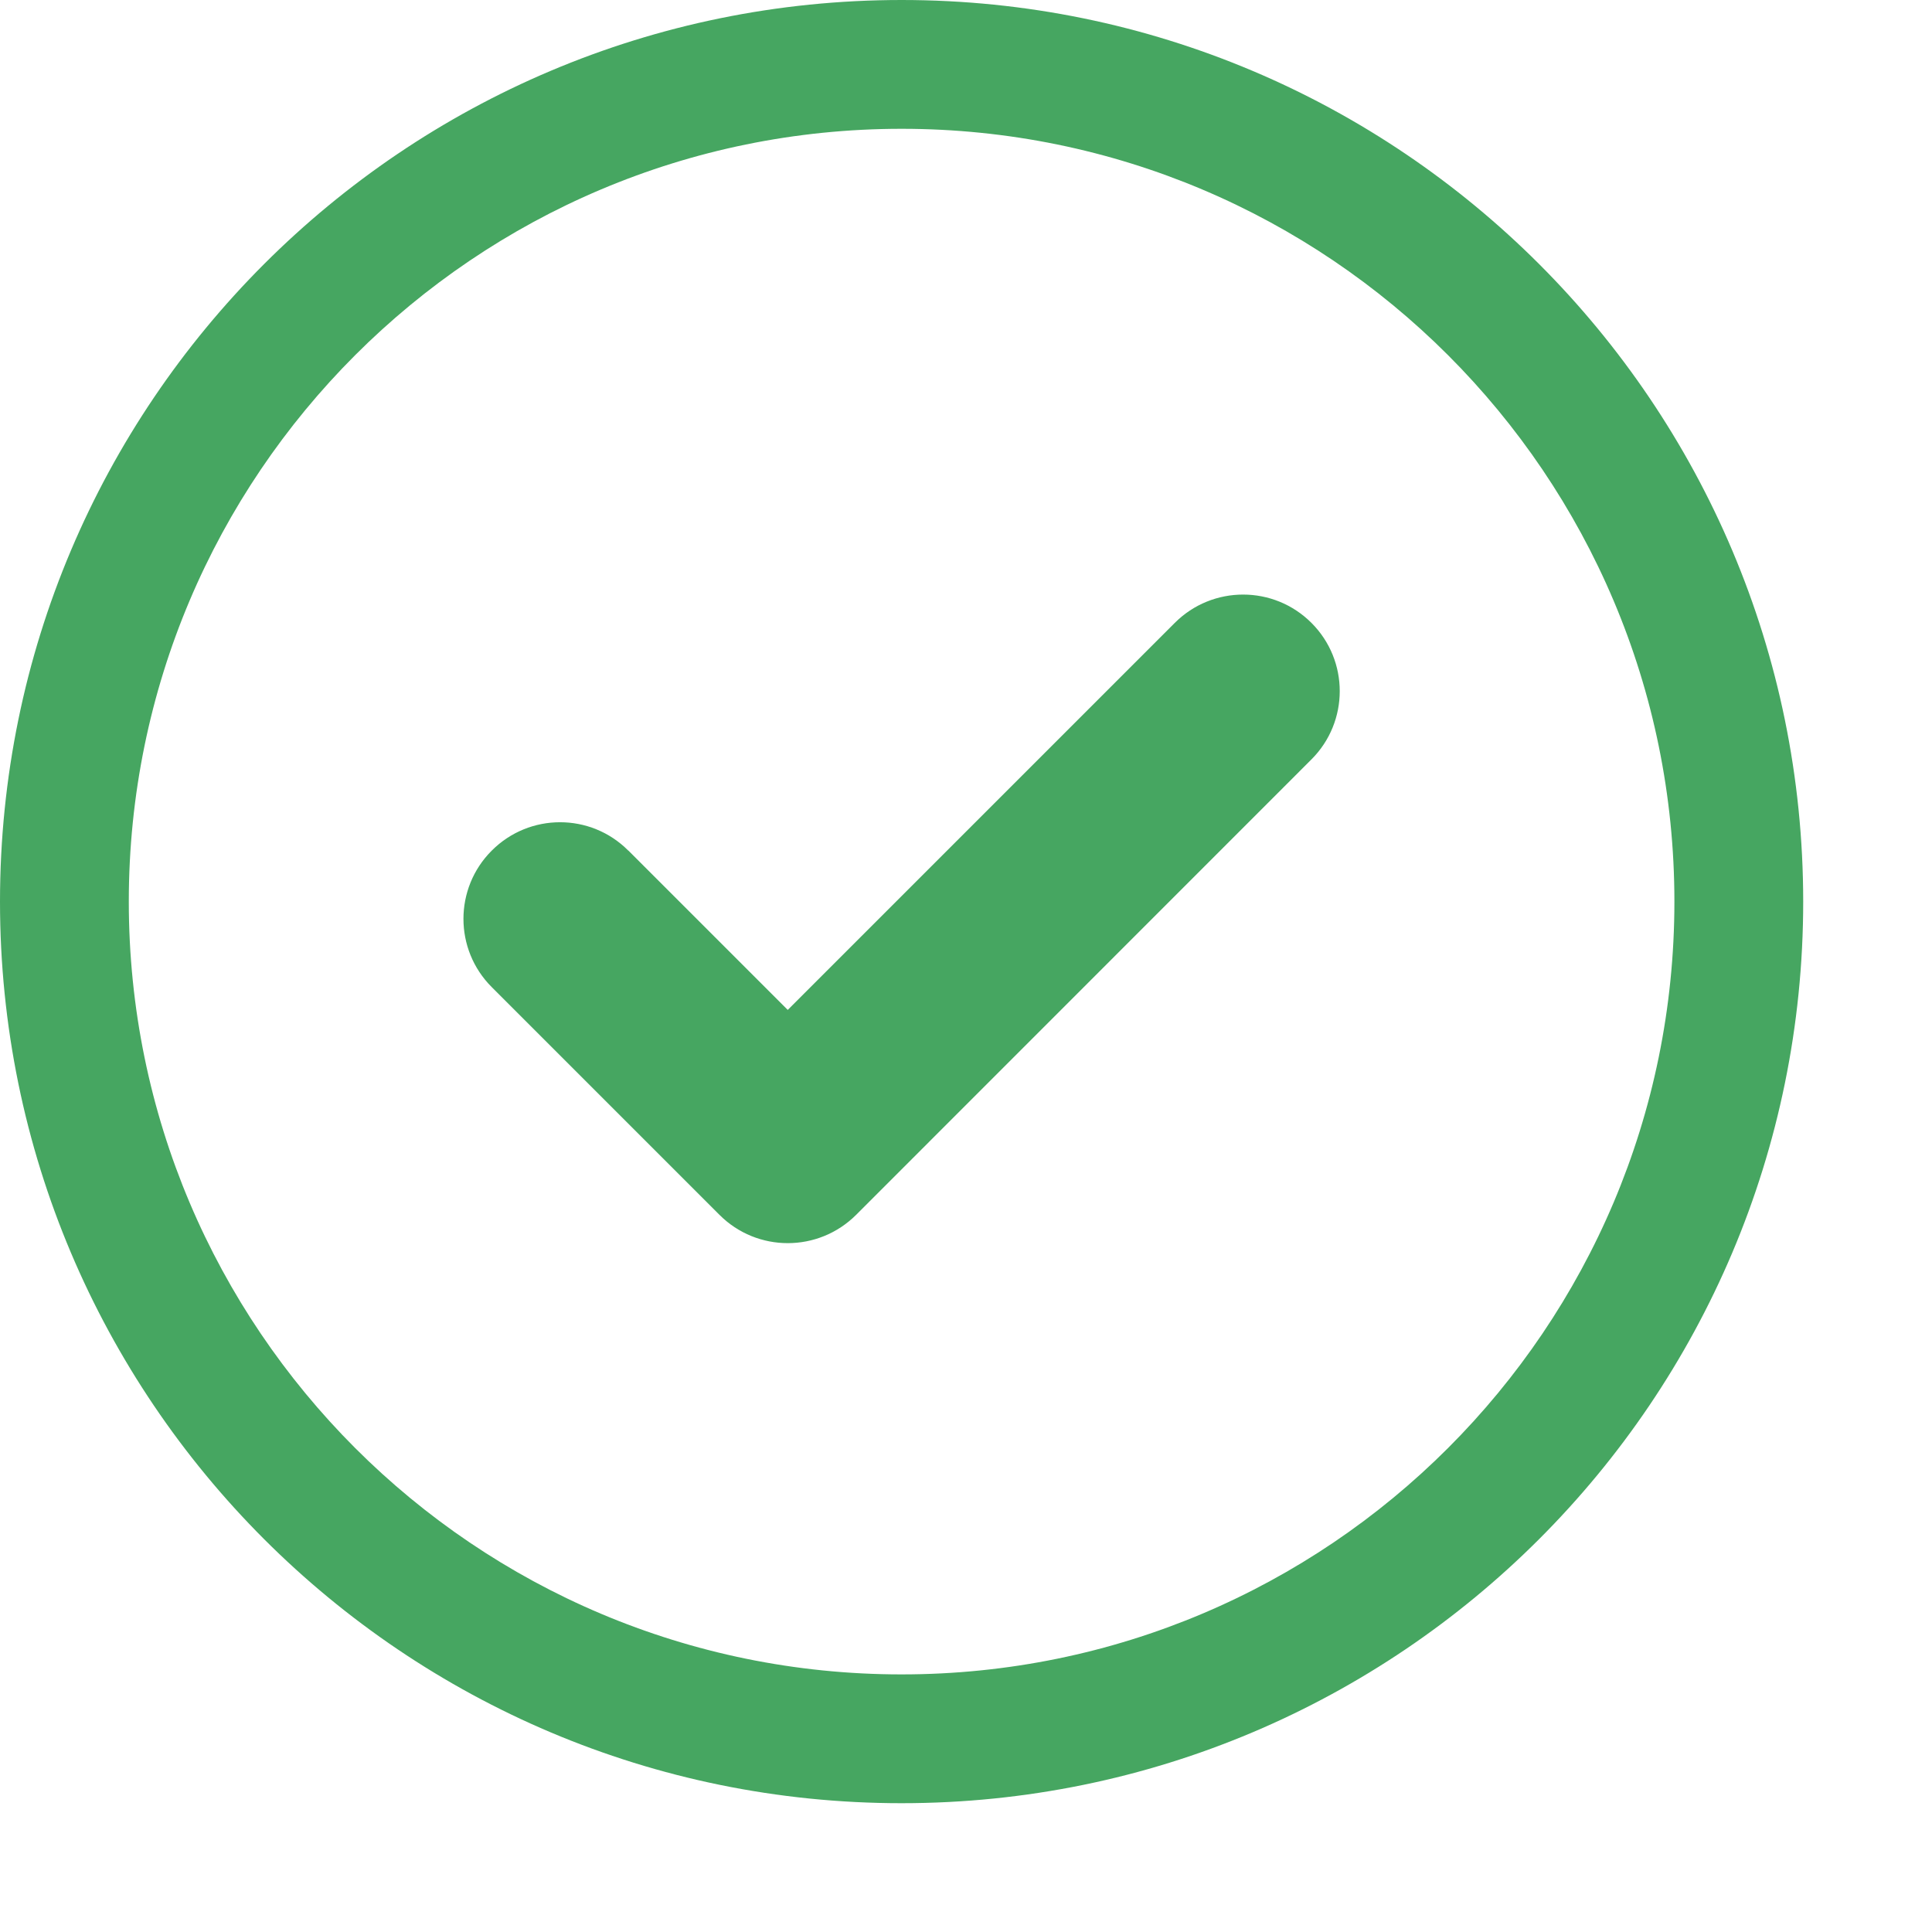 <svg width="30" height="30" viewBox="0 0 30 30" xmlns="http://www.w3.org/2000/svg">
  <path d="M9.757 13.207l2.475 2.475 6.01-6.01c.586-.586 1.536-.586 2.122 0 .586.585.586 1.535 0 2.12l-7.07 7.072c-.587.586-1.537.586-2.122 0l-3.536-3.536c-.586-.585-.586-1.535 0-2.12.586-.587 1.536-.587 2.12 0zM14 28c7.732 0 14-6.268 14-14S21.732 0 14 0 0 6.268 0 14s6.268 14 14 14zm0-2c6.627 0 12-5.373 12-12S20.627 2 14 2 2 7.373 2 14s5.373 12 12 12z" fill="#46A661" fill-rule="evenodd"/>
</svg>